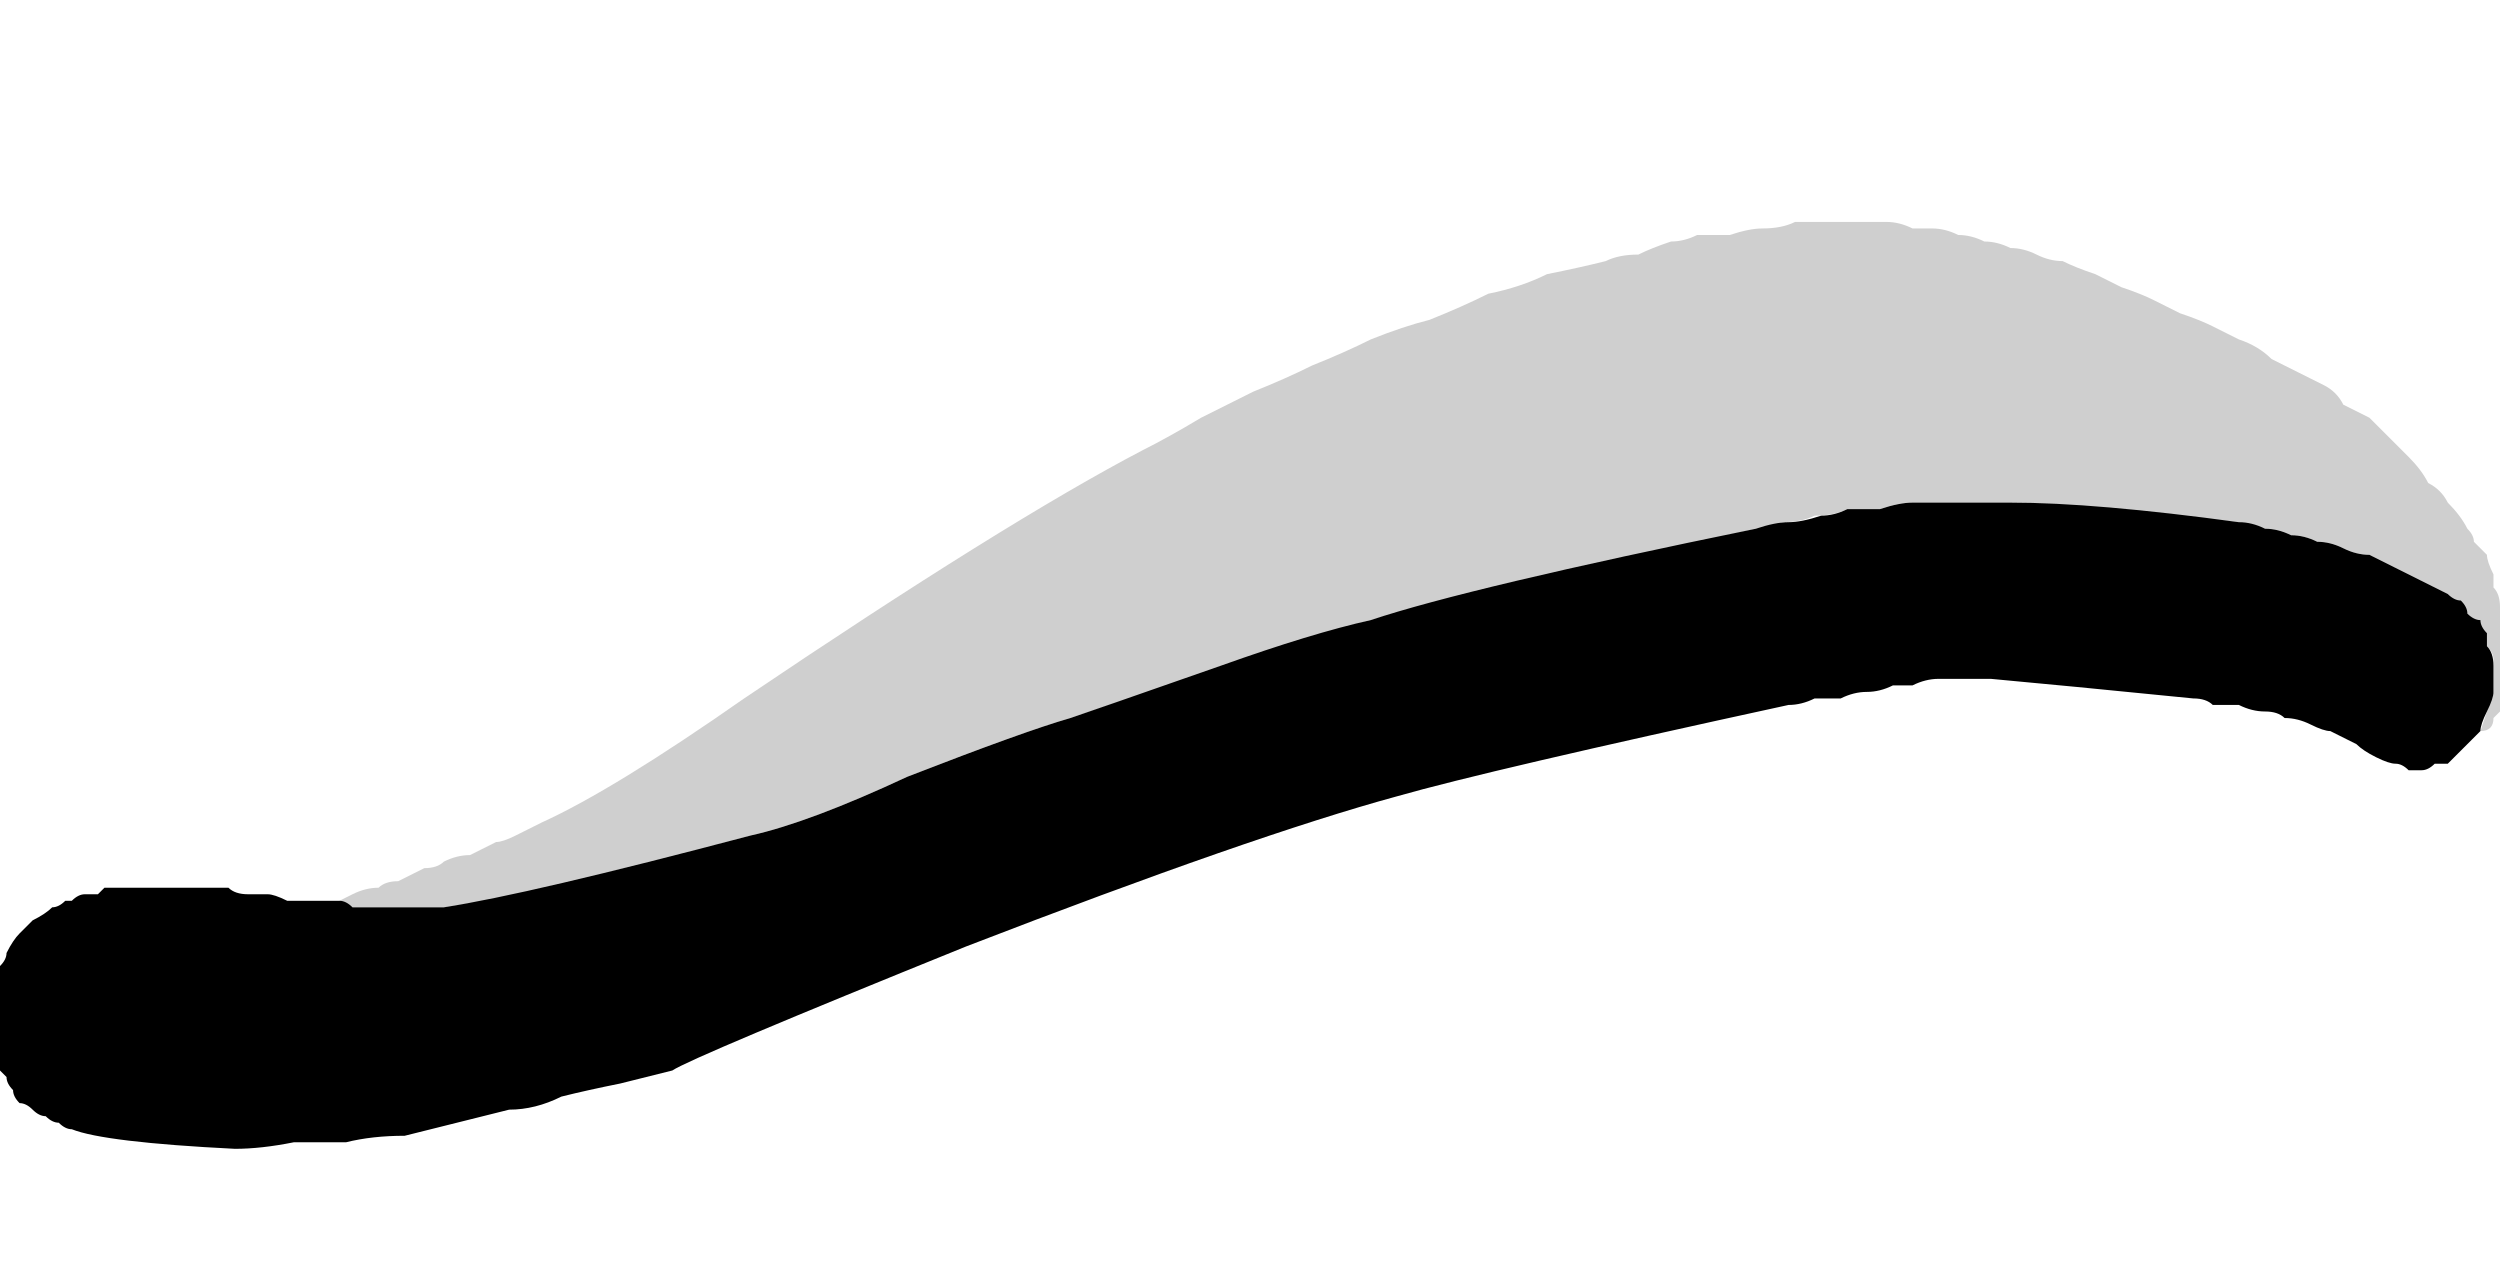 <?xml version="1.0" encoding="UTF-8" standalone="no"?>
<svg xmlns:xlink="http://www.w3.org/1999/xlink" height="9.7px" width="19.15px" xmlns="http://www.w3.org/2000/svg">
  <g transform="matrix(1.0, 0.0, 0.0, 1.0, 9.55, 4.85)">
    <path d="M9.45 0.75 Q9.4 0.8 9.35 0.85 9.3 0.9 9.25 0.95 9.25 0.95 9.2 1.0 9.15 1.0 9.1 1.0 9.05 1.05 9.0 1.05 8.95 1.05 8.9 1.05 8.85 1.0 8.8 1.0 8.75 1.0 8.65 0.95 8.55 0.9 8.5 0.85 8.4 0.8 8.3 0.75 8.25 0.75 8.15 0.7 8.05 0.65 7.95 0.65 7.9 0.6 7.8 0.6 7.7 0.6 7.6 0.55 7.5 0.55 7.4 0.55 7.35 0.5 7.25 0.5 6.25 0.4 5.7 0.35 5.6 0.35 5.5 0.35 5.4 0.35 5.3 0.35 5.2 0.35 5.1 0.4 5.05 0.4 4.95 0.4 4.85 0.45 4.75 0.45 4.65 0.45 4.55 0.5 4.45 0.5 4.35 0.5 4.25 0.55 4.15 0.55 1.85 1.05 1.15 1.25 0.05 1.55 -2.15 2.4 -4.25 3.25 -4.4 3.35 -4.6 3.4 -4.8 3.45 -5.05 3.5 -5.25 3.55 -5.45 3.65 -5.65 3.65 -5.85 3.7 -6.05 3.75 -6.25 3.8 -6.45 3.85 -6.7 3.85 -6.9 3.9 -7.1 3.9 -7.3 3.9 -7.55 3.95 -7.75 3.95 -8.75 3.9 -9.0 3.8 -9.05 3.8 -9.1 3.75 -9.15 3.75 -9.2 3.7 -9.25 3.7 -9.3 3.65 -9.35 3.6 -9.4 3.6 -9.45 3.55 -9.45 3.5 -9.5 3.45 -9.5 3.4 -9.55 3.35 -9.6 3.3 -9.6 3.2 -9.6 3.15 -9.6 3.05 -9.65 3.0 -9.65 2.9 -9.65 2.85 -9.6 2.75 -9.6 2.7 -9.6 2.65 -9.55 2.55 -9.5 2.5 -9.5 2.45 -9.45 2.35 -9.4 2.3 -9.35 2.25 -9.3 2.2 -9.2 2.15 -9.15 2.1 -9.1 2.1 -9.05 2.05 -9.05 2.05 -9.0 2.05 -8.95 2.0 -8.9 2.0 -8.85 2.0 -8.8 2.0 -8.75 1.95 -8.75 1.95 -8.7 1.95 -8.65 1.95 -8.6 1.95 -8.55 1.95 -8.5 1.95 -8.45 1.95 -8.35 1.95 -8.3 1.95 -8.2 1.95 -8.15 1.95 -8.05 1.95 -8.0 1.95 -7.9 1.95 -7.8 1.95 -7.75 2.0 -7.65 2.0 -7.6 2.0 -7.5 2.0 -7.45 2.0 -7.35 2.05 -7.3 2.05 -7.2 2.05 -7.15 2.05 -6.95 2.05 -6.9 2.05 -6.85 2.1 -6.8 2.1 -6.75 2.1 -6.7 2.1 -6.65 2.1 -6.6 2.1 -6.55 2.1 -6.5 2.1 -6.45 2.1 -6.4 2.1 -6.35 2.1 -6.3 2.1 -6.25 2.1 -6.2 2.1 -6.15 2.1 -5.5 2.0 -3.8 1.55 -3.35 1.45 -2.6 1.1 -1.7 0.75 -1.35 0.65 -1.2 0.6 -0.2 0.25 0.5 0.0 0.95 -0.1 1.7 -0.35 3.9 -0.8 4.05 -0.85 4.15 -0.85 4.25 -0.85 4.4 -0.9 4.5 -0.9 4.6 -0.95 4.75 -0.95 4.85 -0.95 5.0 -1.0 5.1 -1.0 5.25 -1.0 5.35 -1.0 5.45 -1.0 5.6 -1.0 5.7 -1.0 5.85 -1.0 6.5 -1.0 7.6 -0.85 7.7 -0.85 7.8 -0.8 7.9 -0.8 8.0 -0.75 8.1 -0.75 8.2 -0.7 8.3 -0.7 8.4 -0.65 8.5 -0.6 8.6 -0.6 8.7 -0.55 8.8 -0.5 8.9 -0.45 9.0 -0.4 9.1 -0.35 9.2 -0.3 9.25 -0.25 9.3 -0.25 9.35 -0.2 9.35 -0.15 9.4 -0.1 9.45 -0.1 9.45 -0.05 9.5 0.0 9.5 0.05 9.5 0.1 9.55 0.15 9.55 0.25 9.55 0.3 9.55 0.35 9.55 0.4 9.55 0.45 9.55 0.5 9.5 0.6 9.45 0.7 9.45 0.75 L9.45 0.75" fill="#000000" fill-rule="evenodd" stroke="none"/>
    <path d="M9.45 0.75 Q9.55 0.45 9.55 0.45 9.55 0.4 9.55 0.35 9.55 0.3 9.55 0.2 9.55 0.15 9.5 0.1 9.5 0.05 9.5 0.0 9.45 -0.05 9.4 -0.1 9.4 -0.1 9.35 -0.15 9.3 -0.2 9.25 -0.25 9.25 -0.25 9.2 -0.3 9.1 -0.35 9.0 -0.4 8.9 -0.45 8.8 -0.5 8.7 -0.55 8.6 -0.6 8.5 -0.6 8.4 -0.65 8.3 -0.7 8.2 -0.7 8.1 -0.75 8.0 -0.75 7.9 -0.8 7.8 -0.8 7.7 -0.8 7.6 -0.85 6.2 -1.0 5.85 -1.0 5.75 -1.0 5.6 -1.0 5.5 -1.0 5.35 -1.0 5.25 -1.0 5.1 -1.0 5.0 -1.0 4.85 -0.95 4.75 -0.95 4.6 -0.95 4.5 -0.9 4.35 -0.9 4.25 -0.85 4.1 -0.85 4.0 -0.8 3.9 -0.8 1.45 -0.25 0.95 -0.1 0.9 -0.1 -1.35 0.65 -1.7 0.75 -2.6 1.1 -3.35 1.45 -3.8 1.55 -5.4 2.0 -6.15 2.1 -6.2 2.1 -6.25 2.1 -6.3 2.1 -6.35 2.1 -6.4 2.1 -6.45 2.1 -6.5 2.1 -6.55 2.1 -6.6 2.1 -6.65 2.1 -6.7 2.1 -6.75 2.1 -6.8 2.1 -6.85 2.1 -6.9 2.1 -6.95 2.05 -6.95 2.05 -6.85 2.0 -6.75 1.95 -6.65 1.95 -6.6 1.9 -6.5 1.9 -6.4 1.85 -6.3 1.8 -6.2 1.8 -6.15 1.75 -6.05 1.7 -5.95 1.7 -5.85 1.65 -5.75 1.6 -5.7 1.6 -5.6 1.55 -5.5 1.5 -5.4 1.45 -4.85 1.2 -3.85 0.5 -1.85 -0.85 -0.8 -1.4 -0.6 -1.5 -0.35 -1.65 -0.15 -1.75 0.05 -1.85 0.3 -1.95 0.5 -2.05 0.75 -2.15 0.95 -2.25 1.2 -2.35 1.4 -2.4 1.65 -2.5 1.85 -2.6 2.1 -2.65 2.3 -2.75 2.55 -2.8 2.75 -2.85 2.85 -2.9 3.0 -2.9 3.1 -2.95 3.25 -3.0 3.35 -3.0 3.45 -3.05 3.6 -3.05 3.7 -3.05 3.85 -3.1 3.95 -3.1 4.1 -3.1 4.2 -3.15 4.3 -3.15 4.45 -3.15 4.55 -3.15 4.7 -3.15 4.8 -3.15 4.9 -3.15 5.0 -3.15 5.1 -3.1 5.2 -3.1 5.25 -3.1 5.35 -3.1 5.45 -3.05 5.55 -3.05 5.65 -3.0 5.75 -3.0 5.85 -2.95 5.95 -2.95 6.05 -2.9 6.15 -2.85 6.25 -2.85 6.35 -2.8 6.5 -2.75 6.6 -2.7 6.7 -2.65 6.85 -2.6 6.95 -2.55 7.05 -2.5 7.15 -2.45 7.3 -2.4 7.4 -2.35 7.5 -2.3 7.6 -2.25 7.75 -2.2 7.85 -2.1 7.95 -2.05 8.05 -2.0 8.15 -1.95 8.25 -1.9 8.35 -1.85 8.4 -1.75 8.5 -1.7 8.6 -1.65 8.7 -1.55 8.75 -1.5 8.85 -1.4 8.9 -1.35 9.0 -1.25 9.05 -1.15 9.15 -1.1 9.2 -1.0 9.3 -0.9 9.35 -0.8 9.4 -0.75 9.4 -0.7 9.45 -0.65 9.5 -0.6 9.5 -0.55 9.55 -0.45 9.55 -0.4 9.55 -0.35 9.6 -0.3 9.6 -0.2 9.65 -0.15 9.65 -0.1 9.65 -0.05 9.65 0.05 9.7 0.1 9.7 0.15 9.7 0.2 9.7 0.2 9.7 0.25 9.7 0.3 9.7 0.3 9.7 0.35 9.7 0.4 9.65 0.4 9.65 0.45 9.65 0.45 9.65 0.5 9.65 0.55 9.6 0.55 9.6 0.6 9.6 0.6 9.55 0.65 9.55 0.75 9.45 0.75 L9.45 0.75" fill="#000000" fill-opacity="0.188" fill-rule="evenodd" stroke="none"/>
  </g>
</svg>
